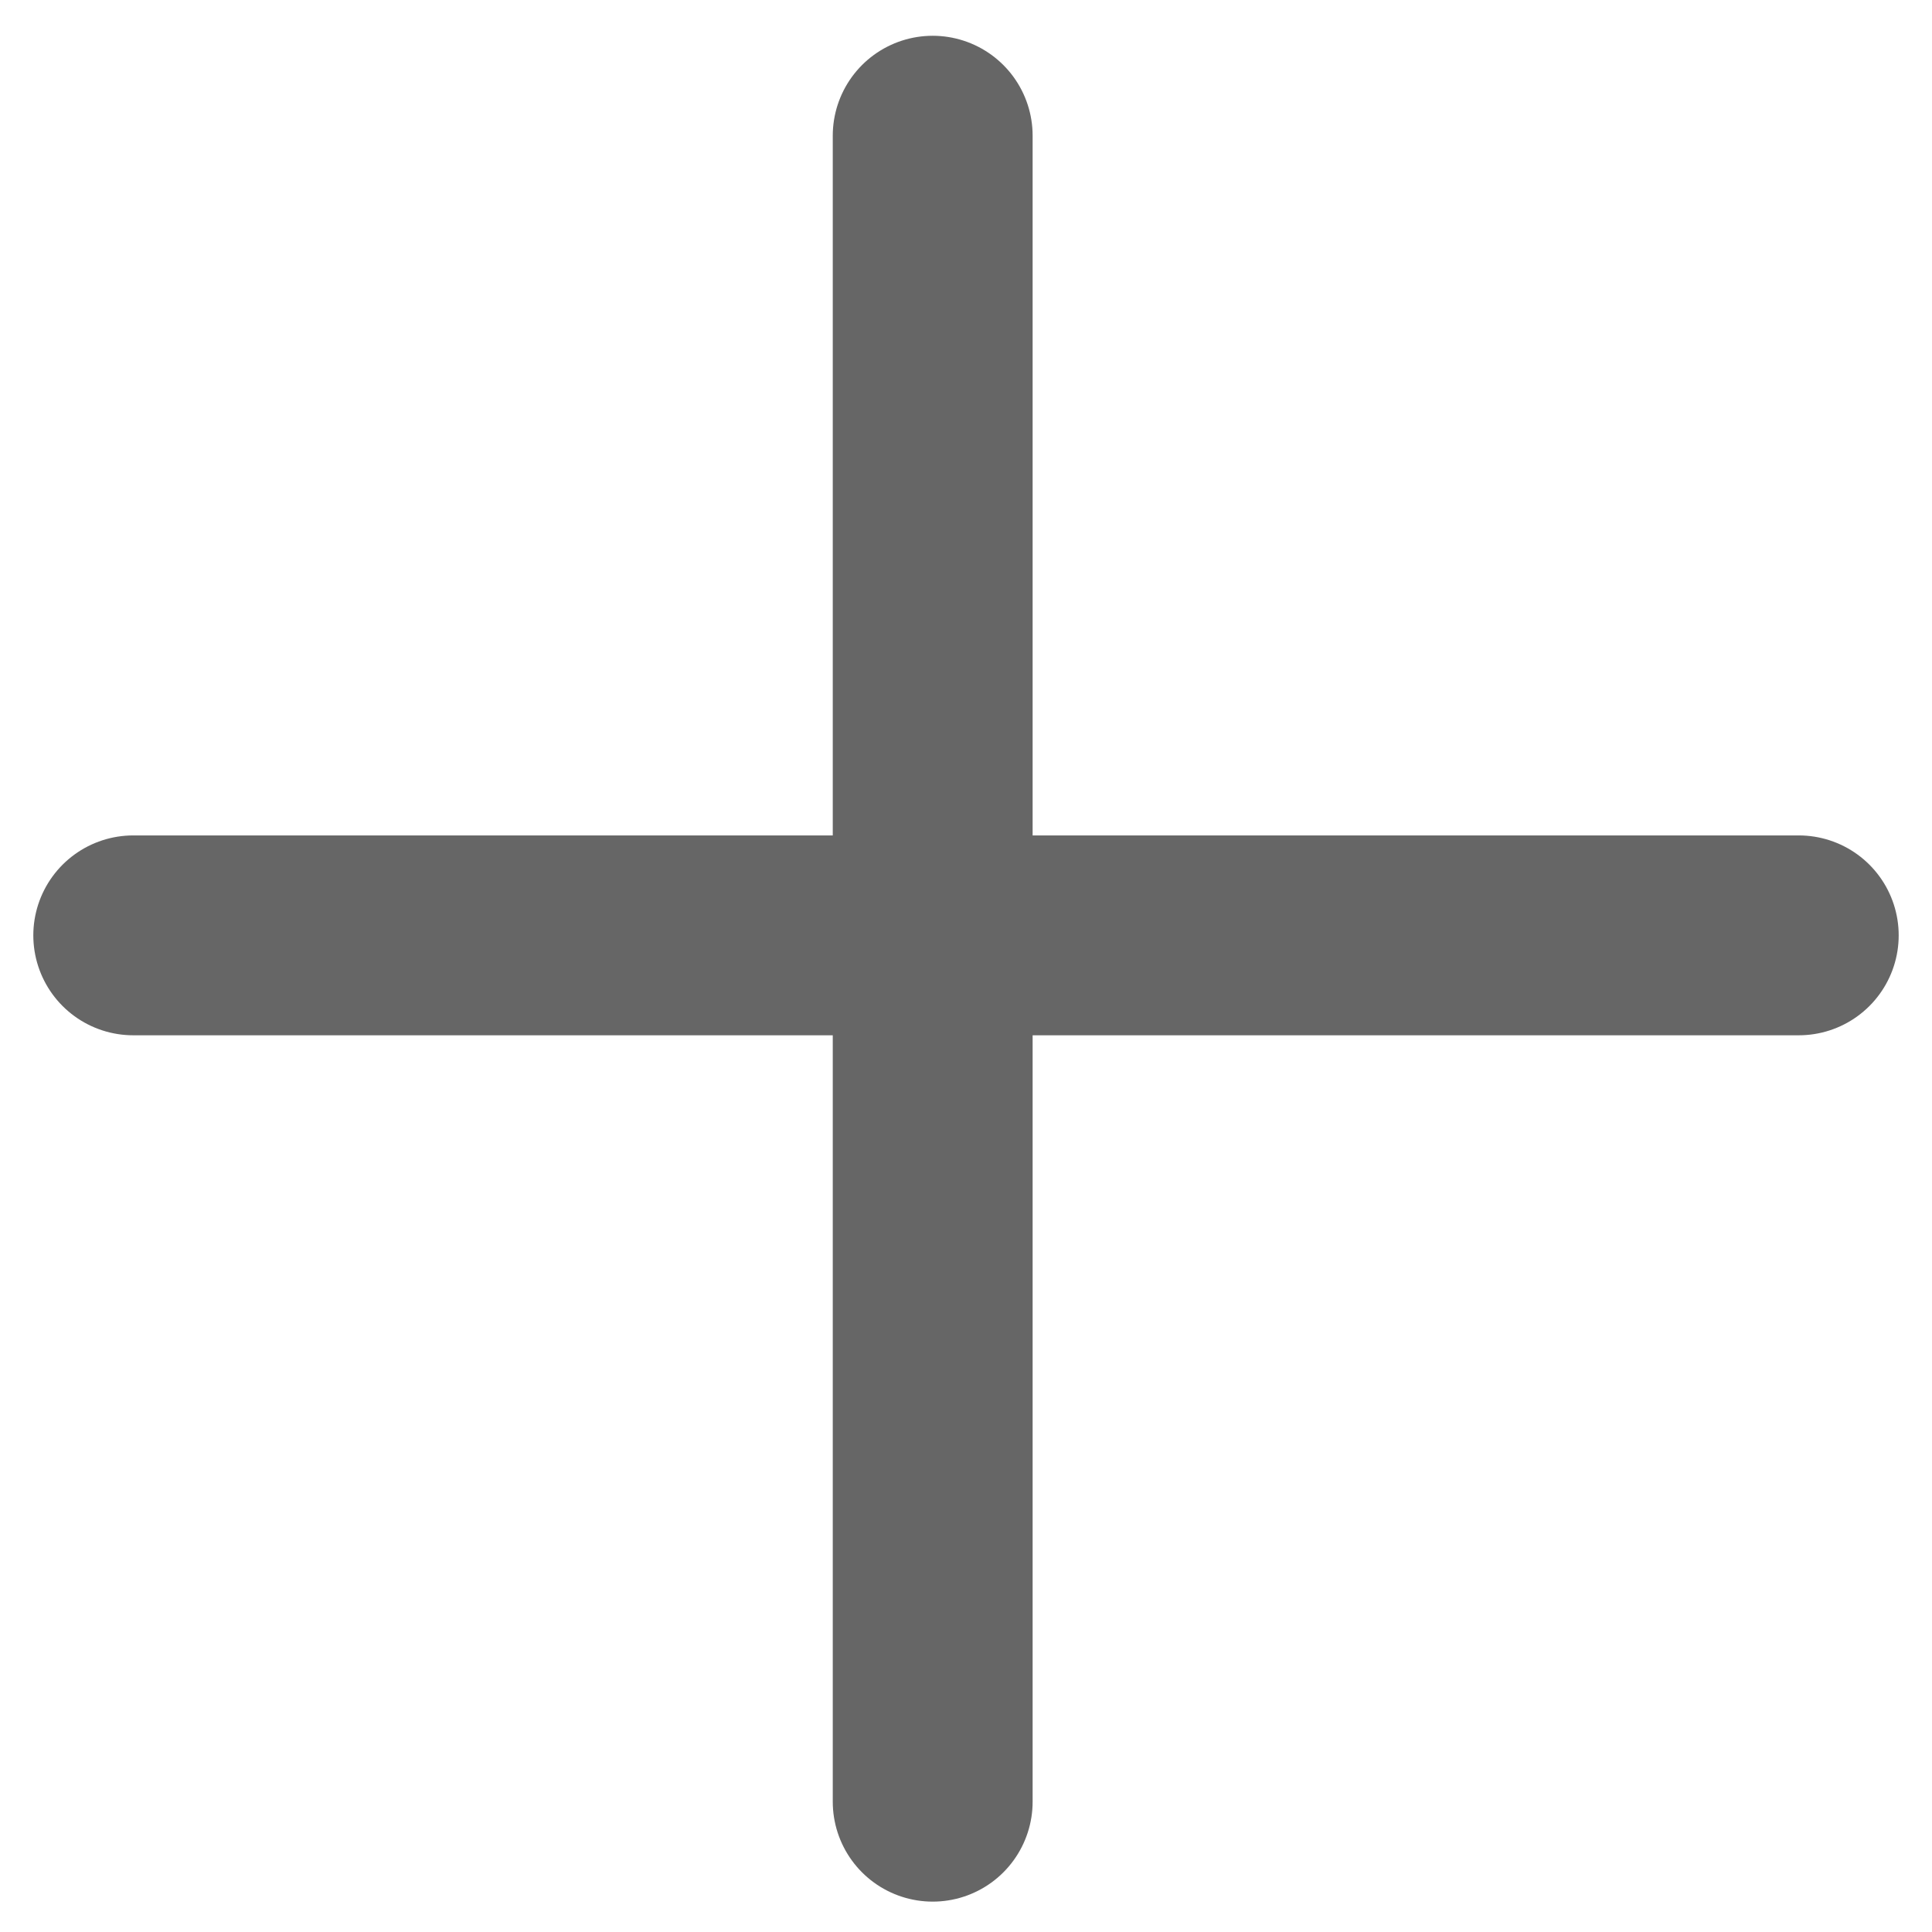 <svg xmlns="http://www.w3.org/2000/svg" width="29" height="29" viewBox="0 0 29 29" fill="none">
  <path d="M14 2.037V27.044" stroke="#666666" stroke-width="3" stroke-linecap="round" stroke-linejoin="round"/>
  <path d="M27 14.04H2" stroke="#666666" stroke-width="3" stroke-linecap="round" stroke-linejoin="round"/>
</svg>